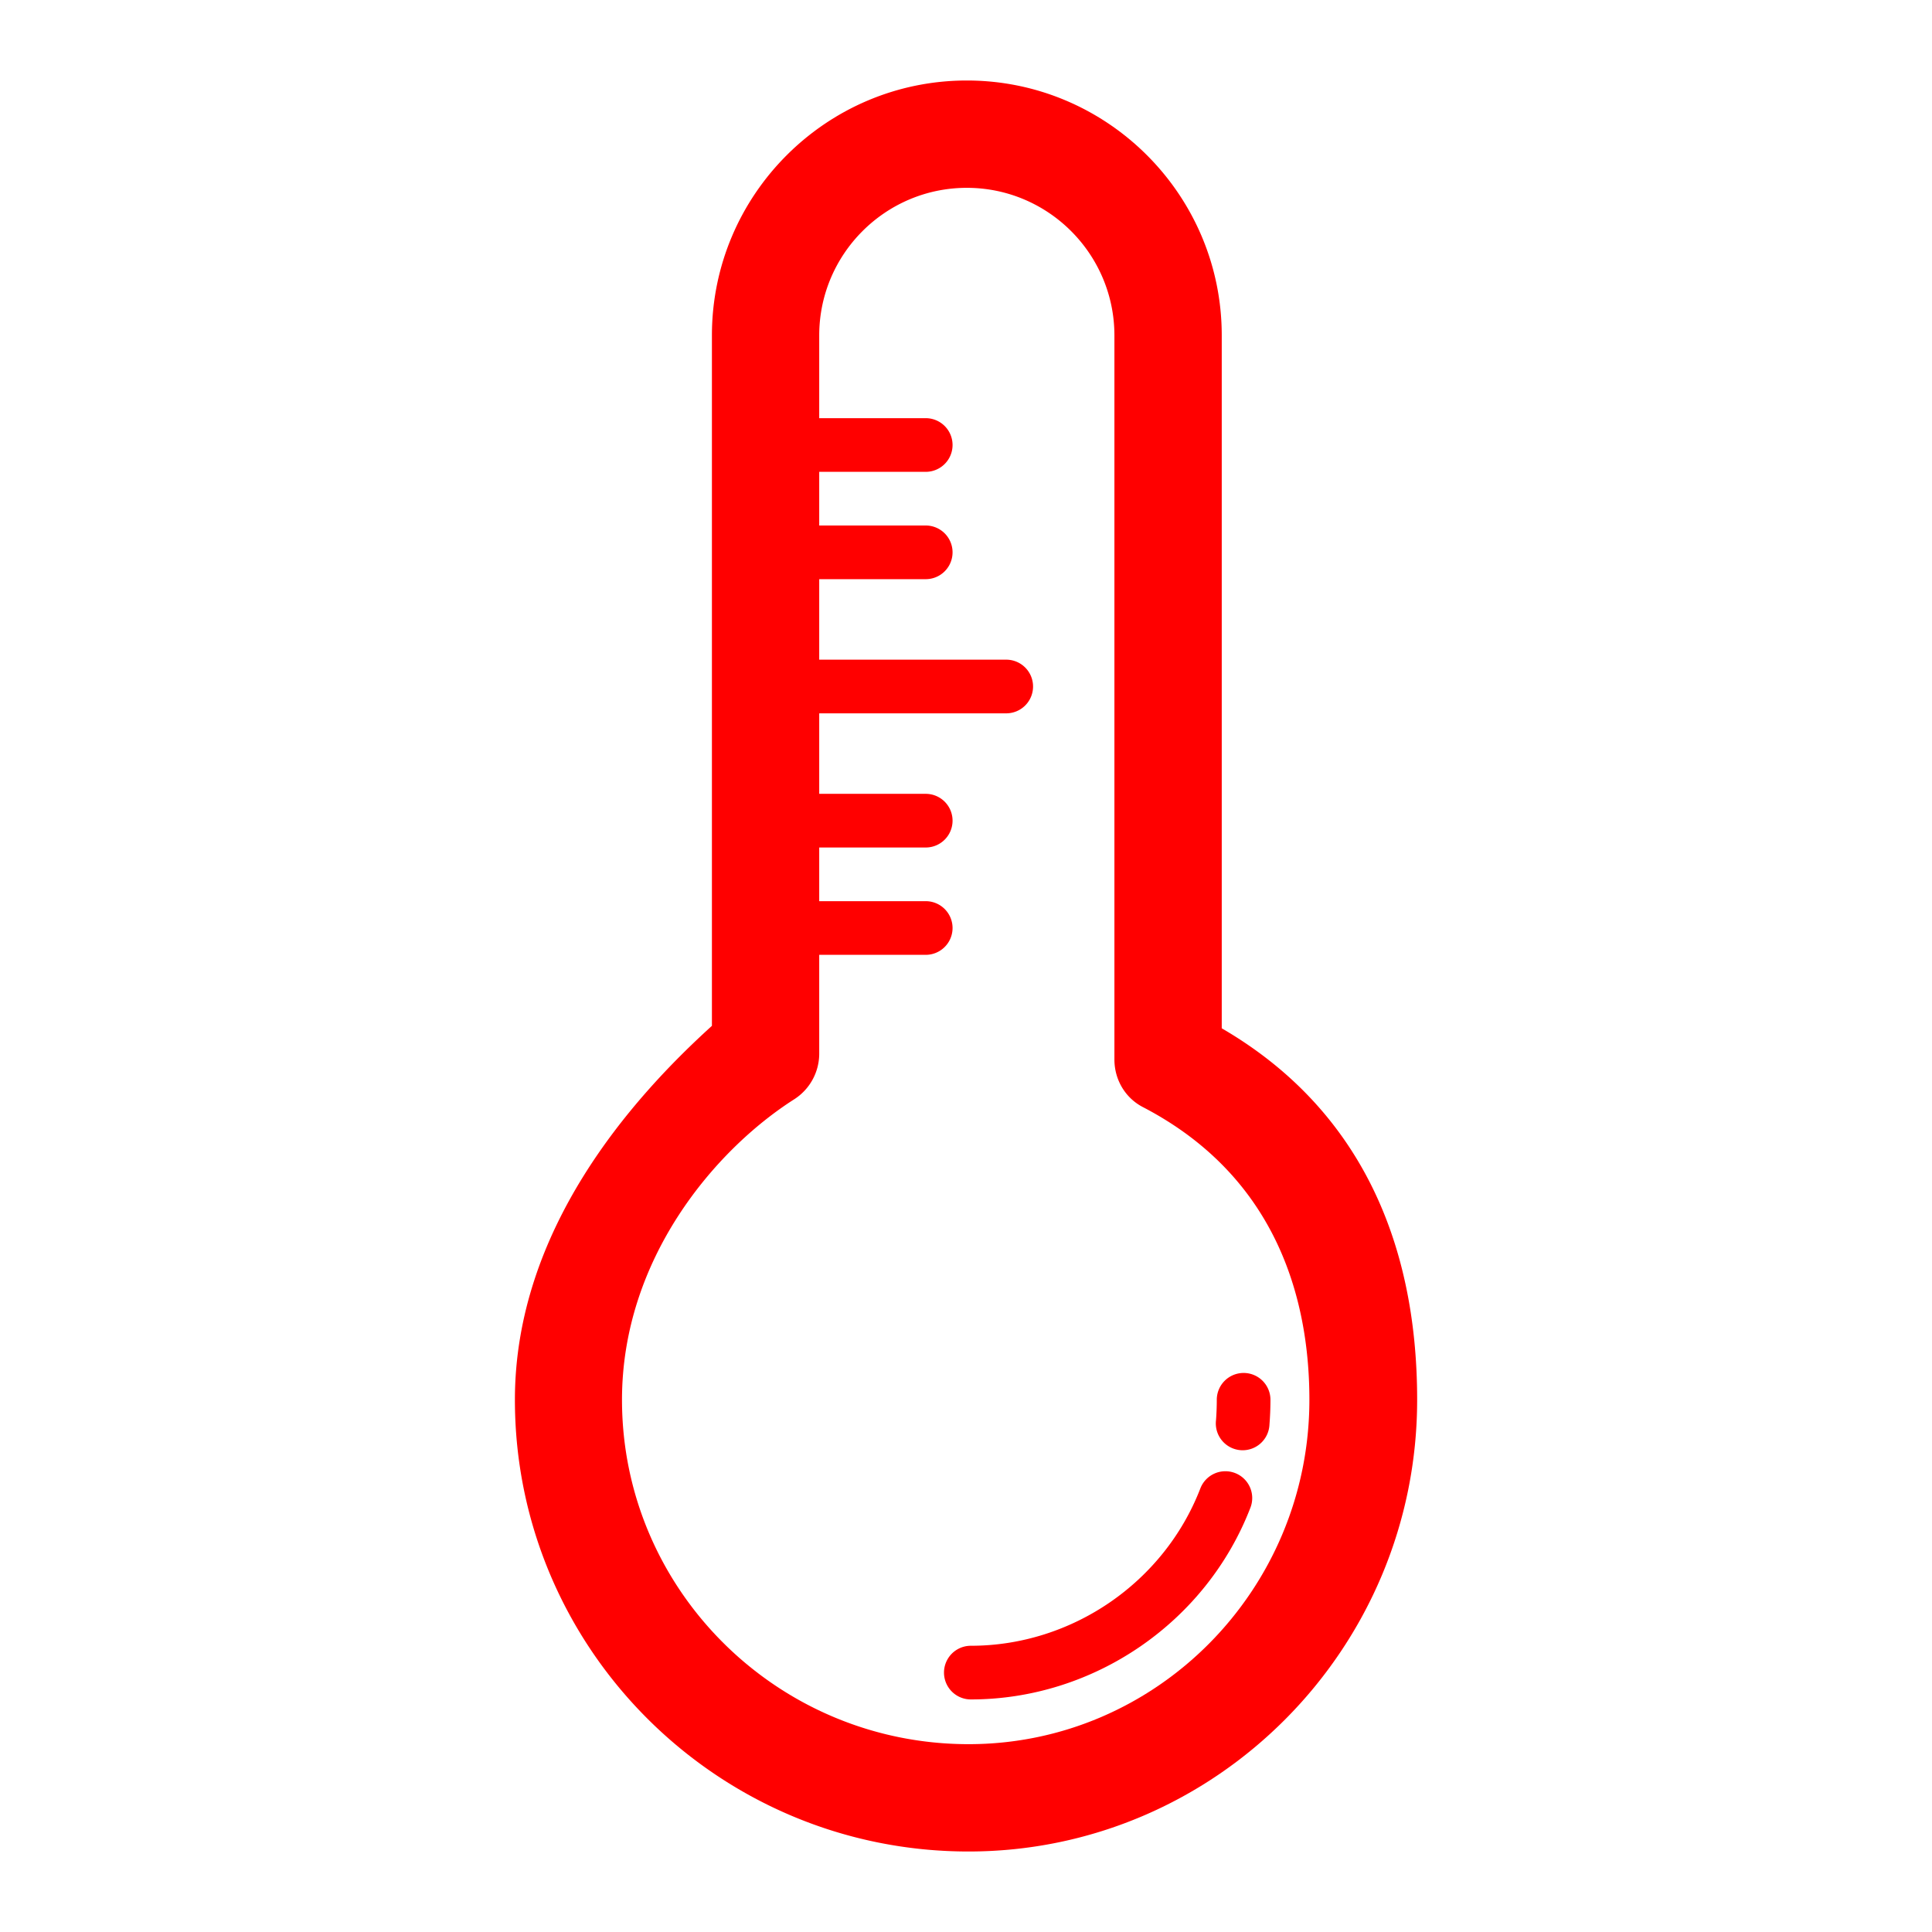 <svg id="SvgjsSvg1001" width="288" height="288" xmlns="http://www.w3.org/2000/svg" version="1.1" xmlns:xlink="http://www.w3.org/1999/xlink" xmlns:svgjs="http://svgjs.com/svgjs"><defs id="SvgjsDefs1002"></defs><g id="SvgjsG1008"><svg xmlns="http://www.w3.org/2000/svg" viewBox="0 0 72 72" width="288" height="288"><path d="M45.531 38.322V12.5c0-5.238-4.262-9.5-9.5-9.5s-9.5 4.262-9.5 9.5v25.73c-3 2.719-7.342 7.607-7.342 13.936C19.189 61.449 26.763 69 36.093 69c9.21 0 16.72-7.55 16.72-16.833 0-6.067-2.282-10.937-7.282-13.845zM36.097 65c-7.124 0-12.917-5.757-12.917-12.833 0-5.246 3.458-9.31 6.412-11.196a2.02 2.02 0 0 0 .938-1.687v-3.7h3.969a1 1 0 1 0 0-2H30.53v-2h3.969a1 1 0 1 0 0-2H30.53v-3h6.969a1 1 0 1 0 0-2H30.53v-3h3.969a1 1 0 1 0 0-2H30.53v-2h3.969a1 1 0 1 0 0-2H30.53V12.5c0-3.032 2.468-5.5 5.5-5.5 3.033 0 5.5 2.468 5.501 5.5v26.986c0 .746.4 1.43 1.063 1.773 5.141 2.674 6.203 7.406 6.203 10.906 0 7.077-5.695 12.835-12.7 12.835z" fill="#ff0000" class="svgShape color000000-0 selectable"></path><path d="M46.027 54.896a1 1 0 0 0-1.293.572c-1.354 3.508-4.791 5.865-8.554 5.865a1 1 0 1 0 0 2c4.583 0 8.77-2.871 10.419-7.145a.998.998 0 0 0-.572-1.292zM46.346 51.166a1 1 0 0 0-1 1c0 .258-.01.512-.029.762a1 1 0 1 0 1.992.162c.024-.305.037-.611.037-.924a1 1 0 0 0-1-1z" fill="#ff0000" class="svgShape color000000-1 selectable"></path></svg></g></svg>